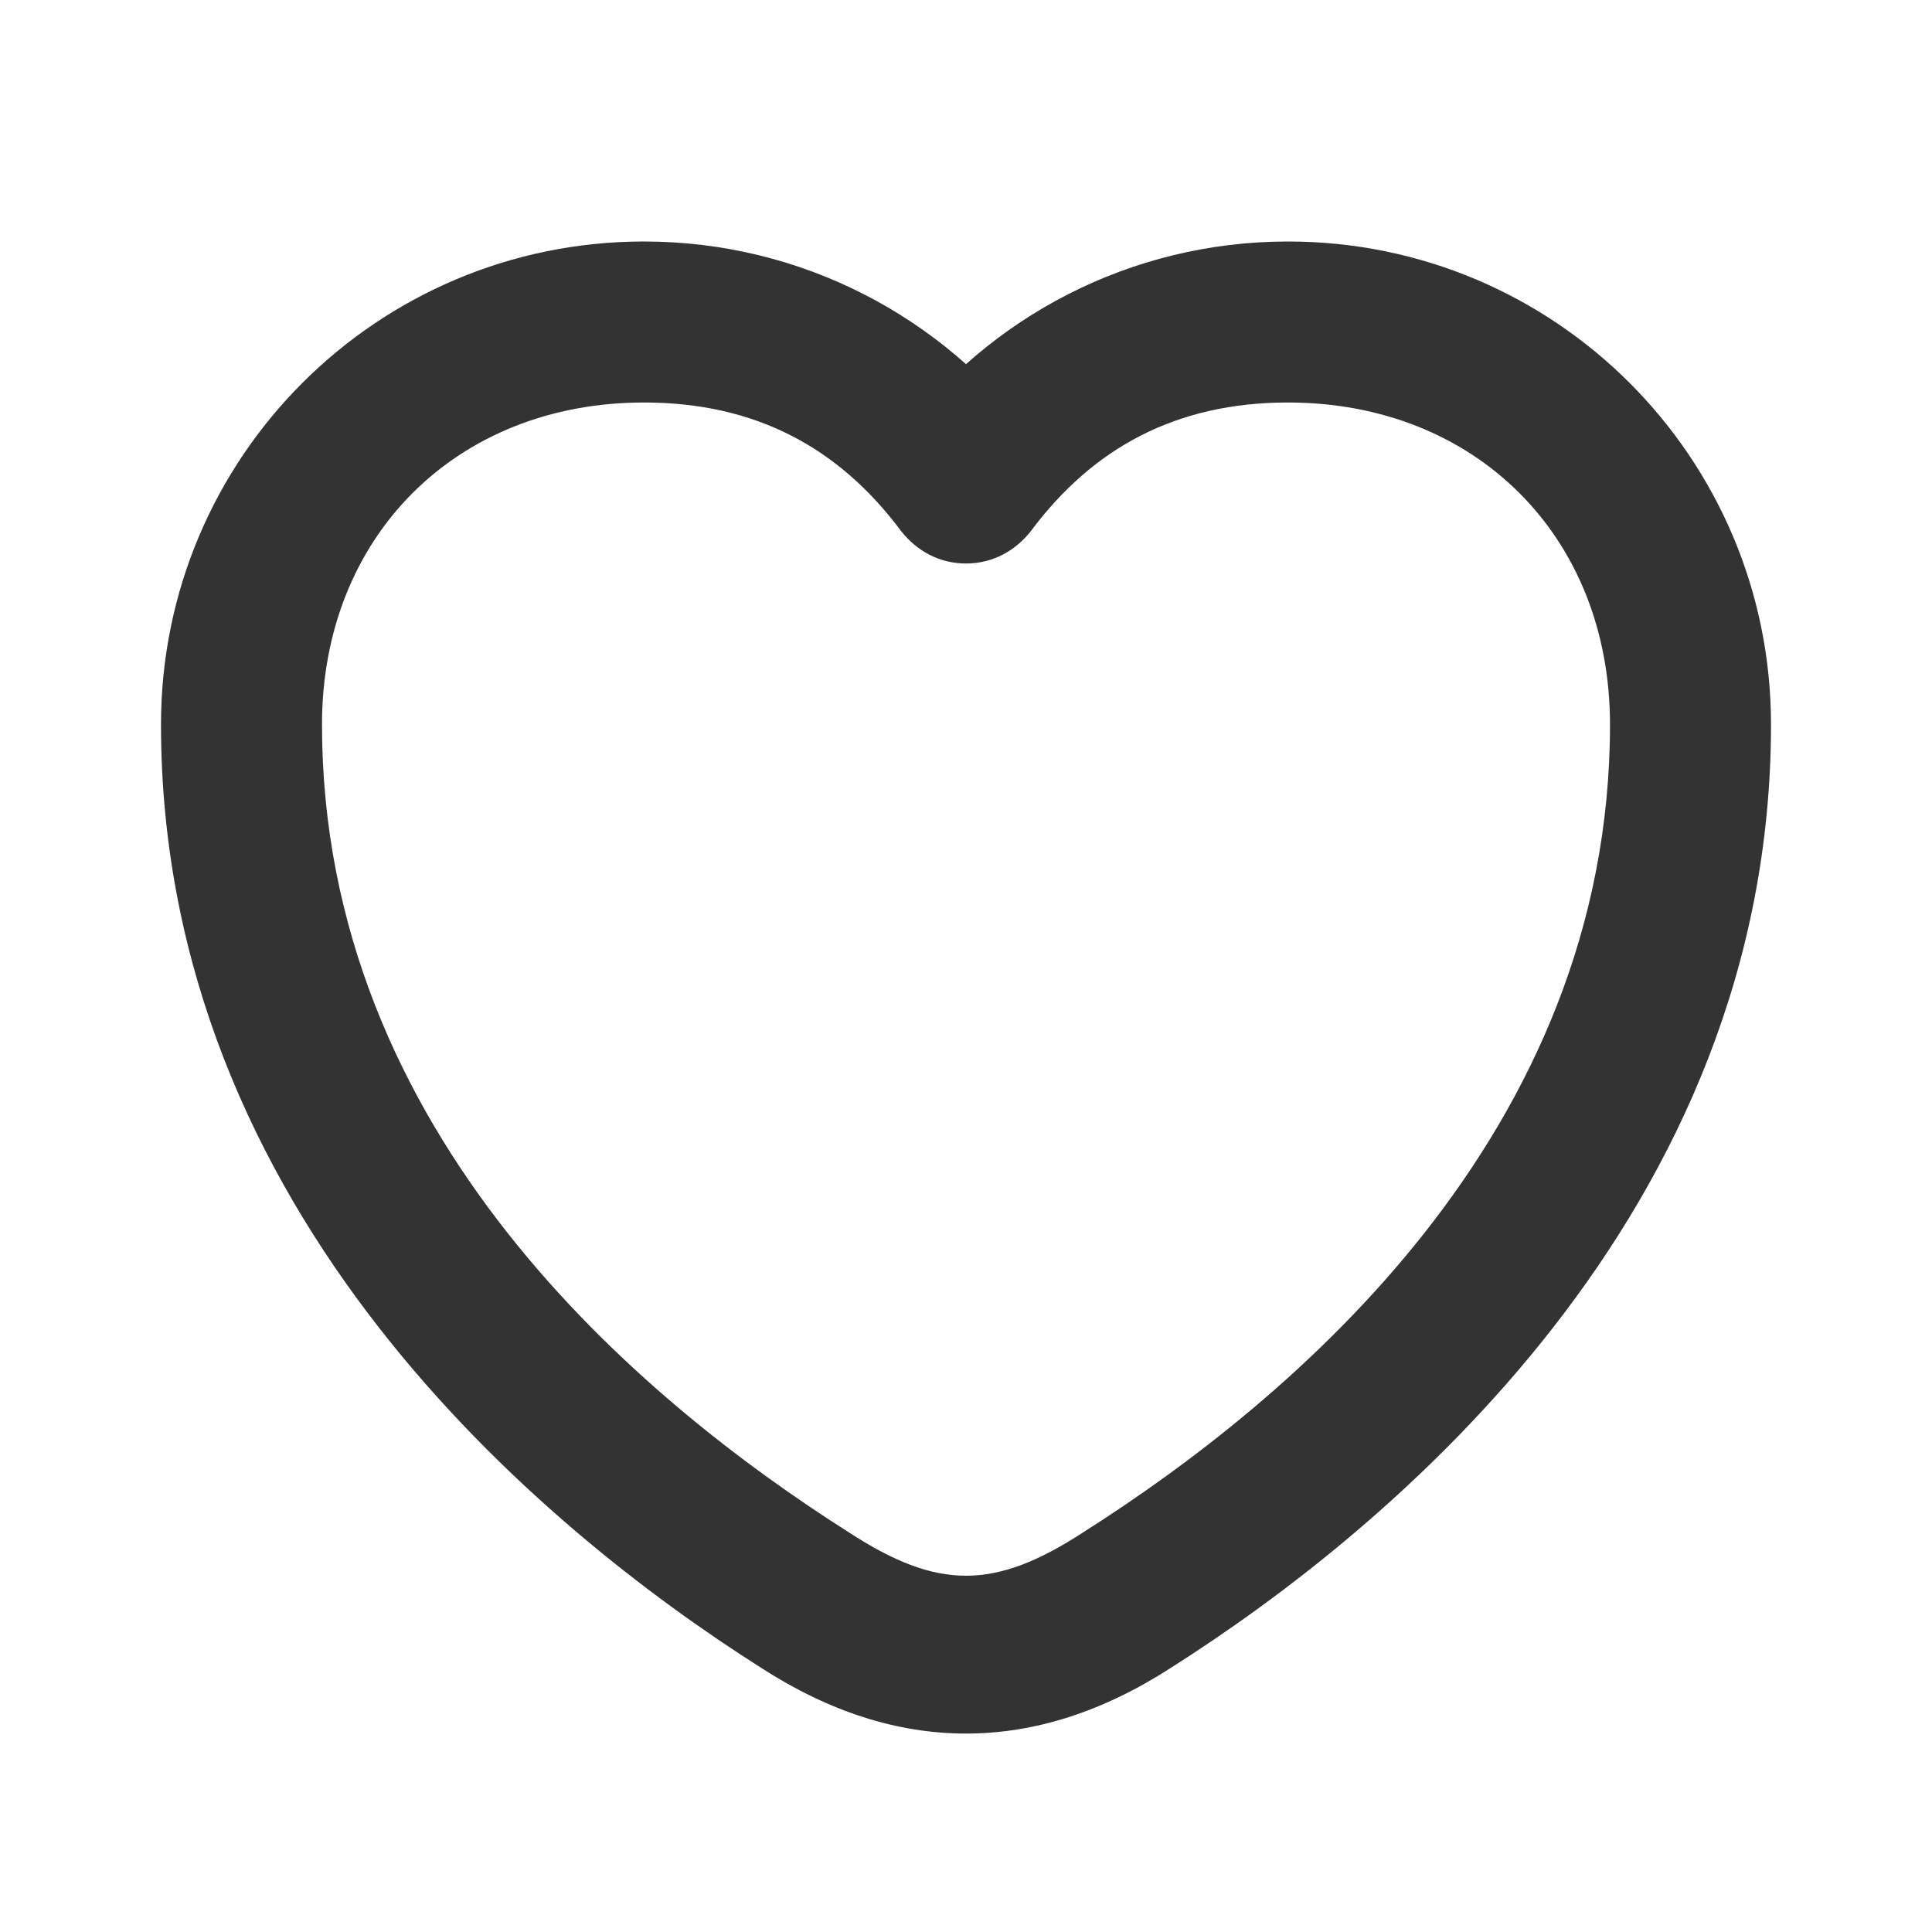 <svg width="24" height="24" viewBox="0 0 24 24" fill="none" xmlns="http://www.w3.org/2000/svg">
<path d="M12.807 5.404C11.719 3.947 9.965 3 8 3C4.684 3 2 5.684 2 9C2 15.07 6.719 18.983 9.456 20.719C11.14 21.807 12.86 21.807 14.544 20.719C17.281 18.983 22 15.07 22 9C22 5.684 19.316 3 16 3C14.035 3 12.281 3.947 11.193 5.404C11.07 5.561 11 5.772 11 6C11 6.544 11.456 7 12 7C12.333 7 12.614 6.842 12.807 6.596C13.579 5.561 14.614 5 16 5C18.333 5 20 6.667 20 9C20 14.088 16.053 17.386 13.456 19.035C12.351 19.754 11.649 19.754 10.544 19.035C7.947 17.386 4 14.088 4 9C4 6.667 5.667 5 8 5C9.386 5 10.421 5.561 11.193 6.596C11.386 6.842 11.667 7 12 7C12.544 7 13 6.544 13 6C13 5.772 12.93 5.561 12.807 5.404Z" fill="#333333"/>
</svg>
